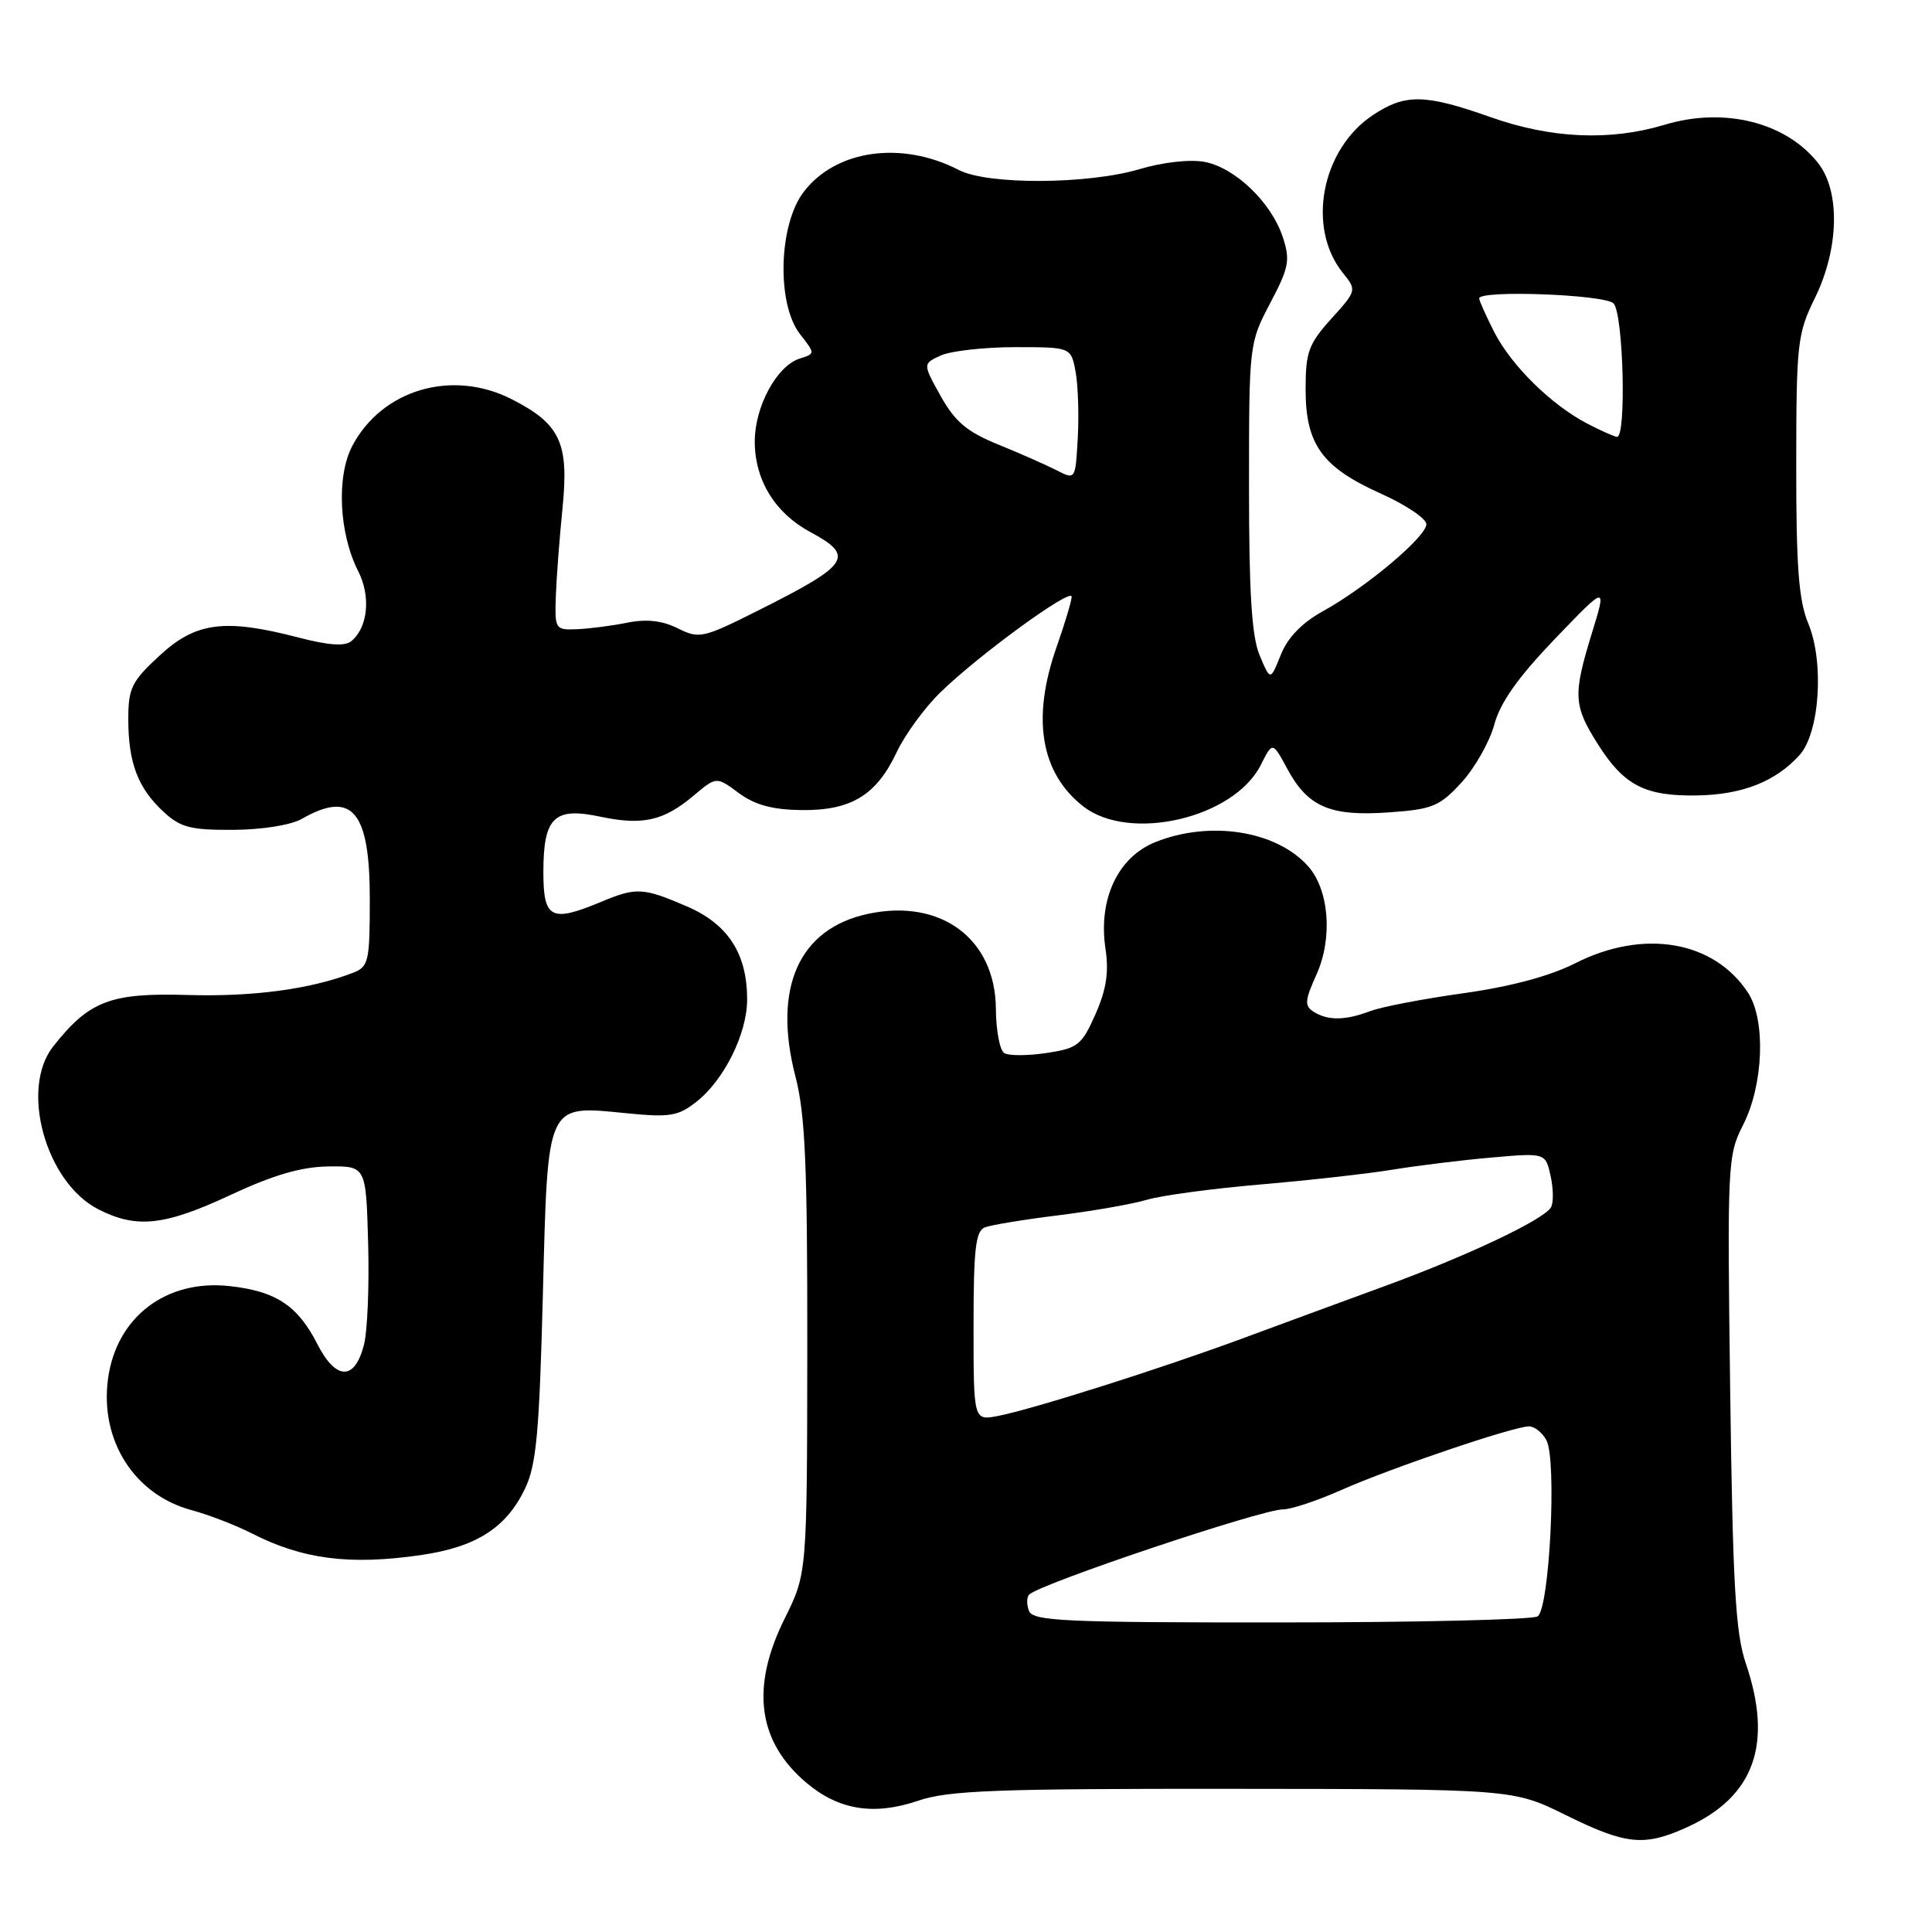<?xml version="1.0" encoding="UTF-8" standalone="no"?>
<!DOCTYPE svg PUBLIC "-//W3C//DTD SVG 1.1//EN" "http://www.w3.org/Graphics/SVG/1.1/DTD/svg11.dtd" >
<svg xmlns="http://www.w3.org/2000/svg" xmlns:xlink="http://www.w3.org/1999/xlink" version="1.1" viewBox="0 0 256 256">
 <g >
 <path fill="currentColor"
d=" M 223.54 242.12 C 232.46 238.07 234.96 231.10 231.33 220.41 C 229.96 216.37 229.60 210.00 229.26 184.36 C 228.86 154.23 228.92 153.08 230.96 149.08 C 233.68 143.75 234.00 135.18 231.62 131.54 C 227.10 124.64 217.78 123.05 208.74 127.63 C 205.37 129.34 200.18 130.73 193.90 131.61 C 188.58 132.35 183.03 133.42 181.55 133.98 C 178.26 135.23 175.95 135.26 174.06 134.06 C 172.83 133.28 172.89 132.57 174.45 129.11 C 176.61 124.31 176.12 117.91 173.33 114.78 C 169.14 110.07 160.34 108.68 153.10 111.58 C 148.12 113.57 145.50 119.16 146.48 125.70 C 146.95 128.83 146.60 131.12 145.15 134.40 C 143.33 138.50 142.82 138.90 138.66 139.53 C 136.18 139.90 133.66 139.91 133.07 139.54 C 132.48 139.18 131.98 136.55 131.96 133.69 C 131.90 124.40 124.67 119.02 115.02 121.09 C 105.85 123.05 102.36 130.90 105.40 142.64 C 106.70 147.62 106.99 154.47 106.97 178.64 C 106.94 208.50 106.94 208.50 103.97 214.47 C 99.43 223.61 100.39 230.79 106.89 236.26 C 111.16 239.85 115.82 240.59 121.65 238.61 C 125.64 237.24 131.96 237.00 163.43 237.03 C 200.50 237.06 200.50 237.06 207.50 240.52 C 215.48 244.46 217.87 244.69 223.54 242.12 Z  M 55.74 206.06 C 63.08 205.00 67.07 202.46 69.56 197.27 C 71.07 194.13 71.46 189.87 71.93 171.67 C 72.60 145.81 72.30 146.46 83.02 147.51 C 88.76 148.08 89.86 147.90 92.29 145.98 C 95.95 143.11 99.00 136.95 99.00 132.44 C 99.00 126.35 96.47 122.45 90.99 120.09 C 85.20 117.60 84.32 117.55 79.65 119.50 C 73.03 122.27 72.00 121.74 72.00 115.57 C 72.00 108.30 73.42 106.91 79.52 108.21 C 85.13 109.40 87.92 108.78 91.89 105.44 C 94.93 102.88 94.93 102.88 97.89 105.08 C 100.03 106.66 102.35 107.29 106.18 107.34 C 112.77 107.42 116.13 105.38 118.82 99.66 C 119.91 97.34 122.53 93.76 124.65 91.70 C 129.75 86.74 142.00 77.82 142.00 79.07 C 142.00 79.61 141.10 82.61 140.00 85.74 C 136.68 95.19 137.88 102.40 143.51 106.83 C 149.64 111.65 163.51 108.42 167.06 101.36 C 168.62 98.26 168.62 98.26 170.56 101.85 C 173.29 106.92 176.23 108.19 183.97 107.65 C 189.82 107.24 190.74 106.86 193.66 103.68 C 195.43 101.74 197.38 98.30 198.00 96.02 C 198.78 93.09 201.14 89.76 206.01 84.68 C 212.90 77.50 212.90 77.50 210.95 83.84 C 208.41 92.11 208.48 93.47 211.72 98.60 C 215.20 104.10 217.98 105.52 224.93 105.40 C 230.89 105.29 235.29 103.55 238.44 100.06 C 241.12 97.11 241.74 87.71 239.60 82.60 C 238.34 79.57 238.00 75.10 238.01 61.63 C 238.02 45.46 238.16 44.22 240.48 39.50 C 243.68 32.98 243.87 25.37 240.91 21.61 C 236.65 16.20 228.47 14.15 220.58 16.53 C 213.33 18.71 205.57 18.37 197.50 15.52 C 188.80 12.44 186.20 12.40 181.90 15.26 C 175.07 19.81 173.11 30.21 177.96 36.19 C 179.78 38.45 179.77 38.52 176.40 42.24 C 173.39 45.58 173.00 46.64 173.00 51.60 C 173.00 58.89 175.18 61.91 182.96 65.40 C 186.28 66.89 189.00 68.72 189.00 69.46 C 189.00 71.12 181.02 77.83 175.29 80.99 C 172.50 82.54 170.62 84.48 169.71 86.77 C 168.33 90.22 168.33 90.22 166.92 86.86 C 165.86 84.36 165.50 78.65 165.50 64.50 C 165.50 45.62 165.52 45.47 168.30 40.18 C 170.80 35.45 170.98 34.47 169.98 31.43 C 168.46 26.82 163.67 22.22 159.61 21.45 C 157.67 21.09 154.09 21.49 150.97 22.42 C 144.14 24.44 130.88 24.51 127.06 22.53 C 119.48 18.61 110.75 19.84 106.49 25.43 C 103.15 29.80 102.89 40.32 106.02 44.29 C 108.03 46.86 108.03 46.86 105.95 47.52 C 102.93 48.48 100.01 53.87 100.01 58.50 C 100.01 63.60 102.68 67.97 107.34 70.48 C 113.32 73.70 112.61 74.79 100.61 80.82 C 93.14 84.57 92.67 84.68 89.81 83.26 C 87.76 82.23 85.68 82.00 83.16 82.50 C 81.15 82.91 78.15 83.30 76.50 83.37 C 73.57 83.50 73.50 83.39 73.65 79.00 C 73.74 76.53 74.14 71.25 74.54 67.28 C 75.40 58.67 74.24 56.18 67.81 52.90 C 59.93 48.88 50.64 51.60 46.69 59.07 C 44.56 63.10 44.91 70.65 47.46 75.68 C 49.16 79.02 48.76 83.12 46.56 84.95 C 45.71 85.66 43.57 85.52 39.61 84.49 C 29.79 81.93 25.96 82.42 21.17 86.85 C 17.44 90.28 17.00 91.18 17.00 95.28 C 17.00 101.07 18.27 104.41 21.64 107.54 C 23.91 109.65 25.24 109.99 30.90 109.96 C 34.72 109.94 38.55 109.33 40.00 108.50 C 46.66 104.69 49.00 107.45 49.00 119.09 C 49.00 127.45 48.85 128.10 46.75 128.91 C 41.10 131.08 33.49 132.10 24.83 131.84 C 14.61 131.54 11.81 132.62 7.04 138.67 C 2.61 144.30 6.07 156.70 13.05 160.25 C 18.13 162.83 21.82 162.42 30.61 158.31 C 36.25 155.68 39.93 154.61 43.50 154.56 C 48.50 154.50 48.50 154.50 48.78 164.73 C 48.94 170.35 48.69 176.43 48.22 178.22 C 46.99 182.98 44.51 182.92 42.04 178.08 C 39.44 172.98 36.55 171.08 30.38 170.41 C 21.99 169.50 15.41 174.54 14.31 182.72 C 13.22 190.87 17.80 198.06 25.38 200.10 C 27.64 200.71 31.22 202.09 33.34 203.17 C 40.09 206.62 46.32 207.42 55.74 206.06 Z  M 136.35 213.46 C 136.02 212.61 136.03 211.63 136.37 211.29 C 137.82 209.85 167.15 200.00 170.01 200.00 C 171.08 200.00 174.54 198.85 177.72 197.44 C 184.26 194.53 200.58 189.00 202.60 189.00 C 203.33 189.00 204.37 189.83 204.91 190.84 C 206.31 193.45 205.32 213.18 203.74 214.18 C 203.06 214.61 187.75 214.98 169.72 214.98 C 141.09 215.00 136.86 214.80 136.35 213.46 Z  M 129.00 175.73 C 129.00 165.48 129.27 163.11 130.51 162.63 C 131.34 162.31 135.73 161.59 140.26 161.03 C 144.79 160.47 150.07 159.54 152.00 158.97 C 153.93 158.40 160.68 157.49 167.00 156.95 C 173.32 156.41 181.20 155.53 184.50 154.99 C 187.80 154.45 193.71 153.72 197.64 153.38 C 204.79 152.75 204.79 152.75 205.47 155.85 C 205.84 157.56 205.86 159.42 205.50 160.00 C 204.48 161.65 194.40 166.42 183.50 170.41 C 178.00 172.42 169.45 175.57 164.50 177.40 C 153.87 181.33 136.84 186.73 132.25 187.62 C 129.00 188.25 129.00 188.25 129.00 175.73 Z  M 140.00 62.31 C 138.62 61.61 135.15 60.07 132.27 58.90 C 128.13 57.22 126.55 55.88 124.65 52.49 C 122.26 48.20 122.26 48.20 124.67 47.10 C 126.01 46.50 130.43 46.00 134.50 46.00 C 141.91 46.00 141.91 46.00 142.52 49.25 C 142.85 51.04 142.98 54.99 142.81 58.04 C 142.50 63.59 142.50 63.59 140.00 62.31 Z  M 210.34 56.14 C 205.58 53.67 200.28 48.46 198.01 44.03 C 196.91 41.86 196.00 39.84 196.00 39.54 C 196.00 38.40 212.62 39.02 213.80 40.20 C 215.11 41.51 215.53 58.08 214.25 57.89 C 213.84 57.83 212.08 57.04 210.34 56.14 Z "/>
</g>
</svg>